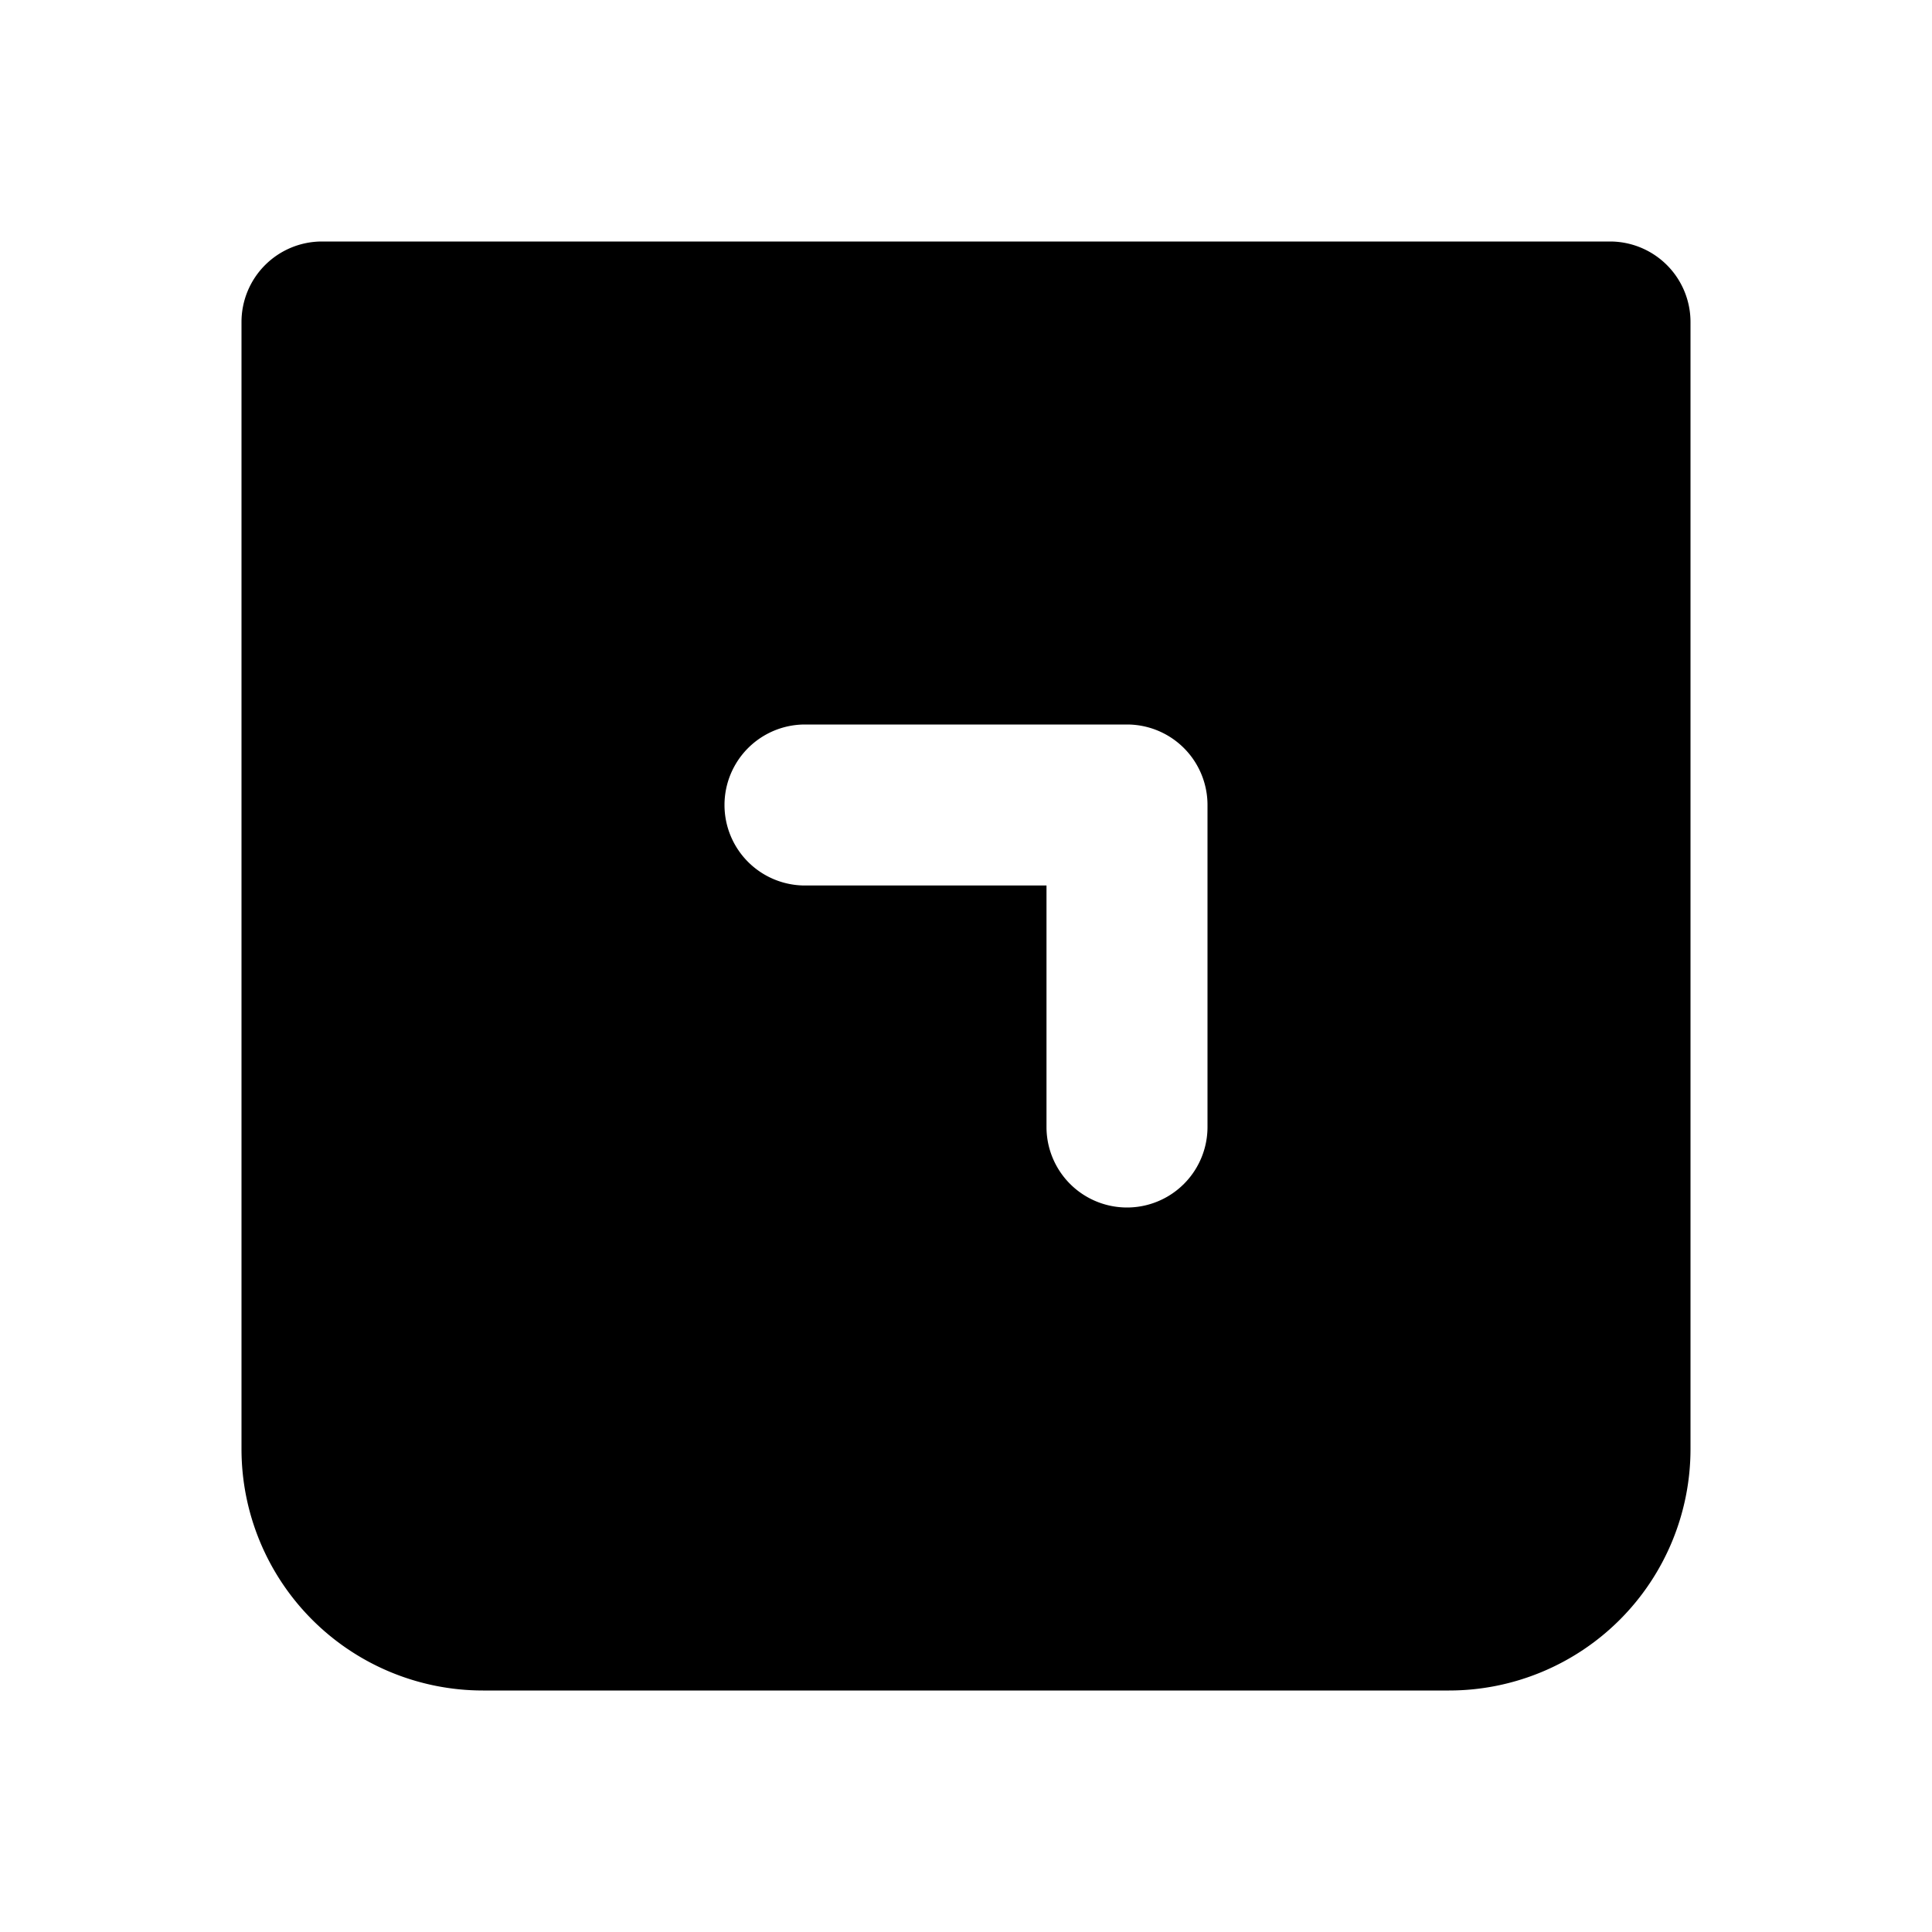 <svg xmlns="http://www.w3.org/2000/svg" width="1em" height="1em" viewBox="0 0 24 24"><path fill="currentColor" fill-rule="evenodd" d="M3 4a1 1 0 0 1 1-1h16a1 1 0 0 1 1 1v14a3 3 0 0 1-3 3H6a3 3 0 0 1-3-3zm12 6a1 1 0 0 0-1-1h-4a1 1 0 1 0 0 2h3v3a1 1 0 1 0 2 0z" clip-rule="evenodd"/></svg>